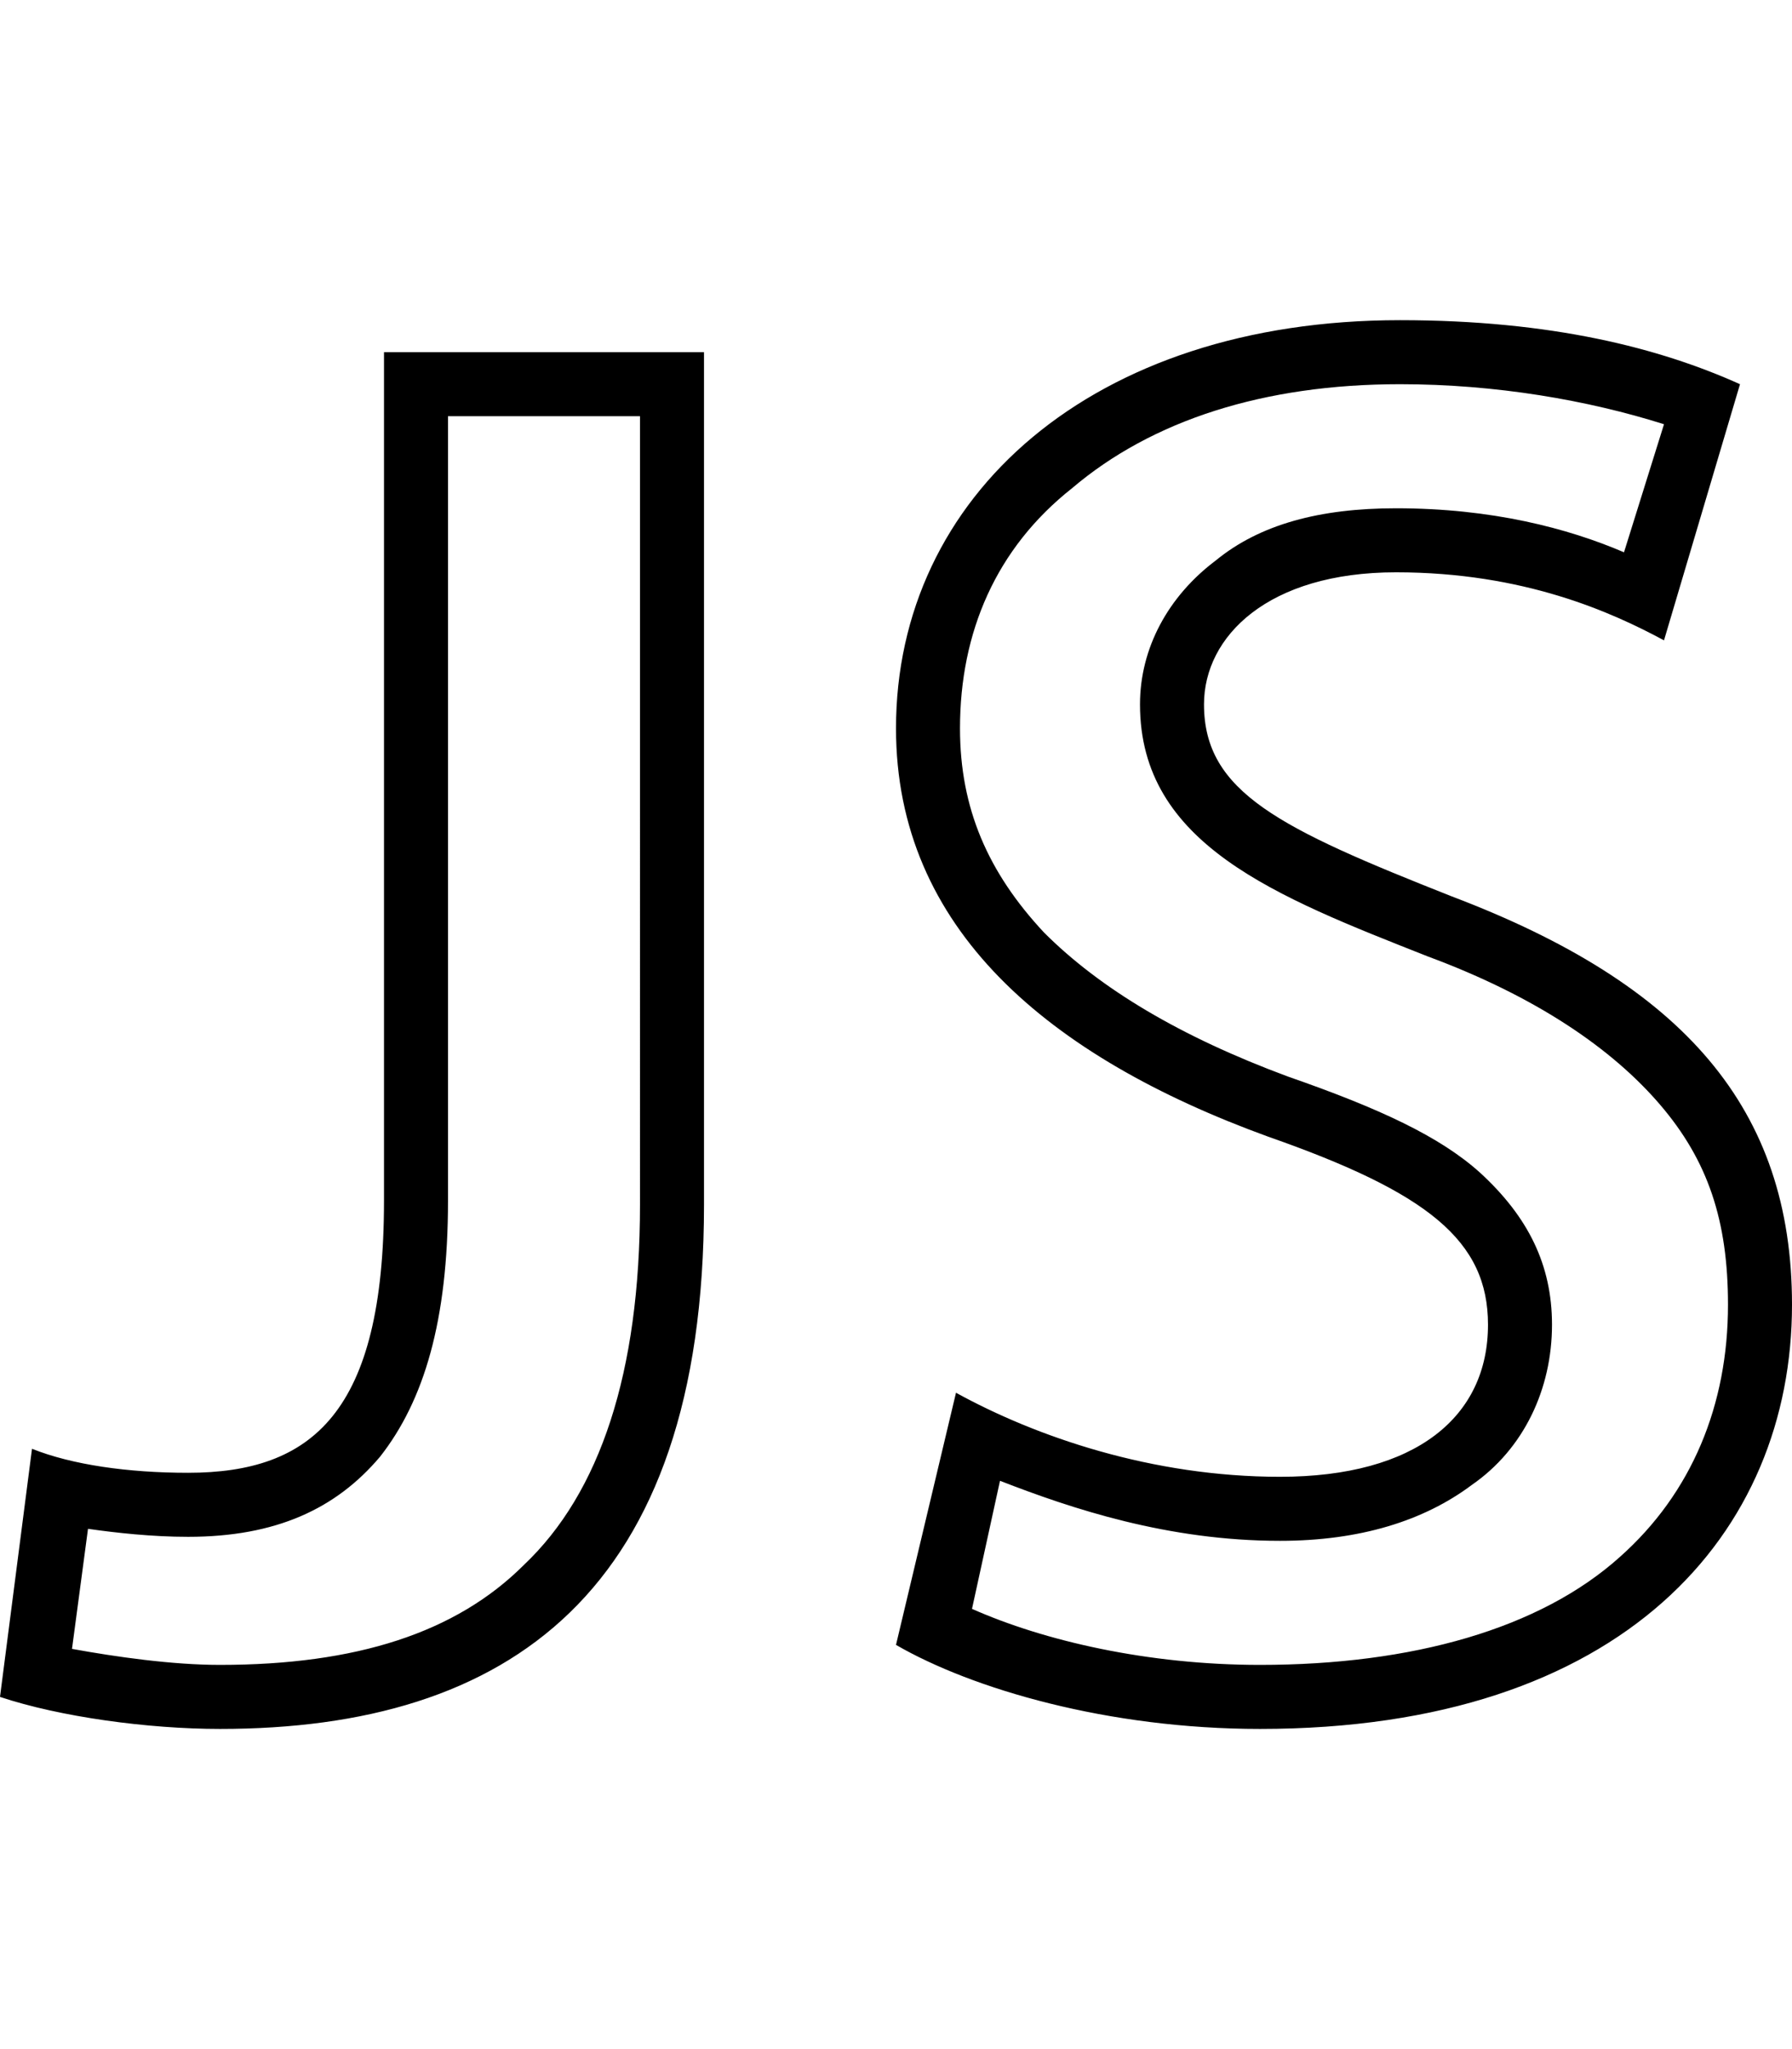 <svg version="1.1" xmlns="http://www.w3.org/2000/svg" xmlns:xlink="http://www.w3.org/1999/xlink" id="social-javascript-outline" viewBox="0 0 448 512"><path d="M160 104h-48v196c0 30-6 50-17 64-11 13-26 20-48 20-9 0-18-1-25-2l-4 30c11 2 25 4 37 4 34 0 59-8 76-25 19-18 29-48 29-90V104zm16-16v213c0 97-49 131-121 131-18 0-40-3-55-8l8-62c10 4 24 6 39 6 31 0 49-15 49-68V88h80zm174 8c-34 0-62 9-82 26-19 15-28 36-28 60 0 20 7 36 21 51 14 14 34 26 61 36 23 8 38 15 48 24 12 11 18 23 18 38 0 16-7 31-20 40-12 9-28 14-48 14-28 0-52-8-70-15l-7 32c18 8 44 14 72 14 38 0 70-9 90-27 18-16 27-38 27-63 0-21-5-36-17-50s-31-27-58-37c-38-15-72-28-72-63 0-14 7-27 19-36 11-9 26-13 45-13 24 0 43 5 57 11l10-32c-19-6-42-10-66-10zm0-16c38 0 65 7 85 16l-19 64c-13-7-35-17-67-17s-48 16-48 33c0 22 19 31 62 48 58 22 85 53 85 102 0 57-42 106-133 106-38 0-72-10-91-21l15-63c20 11 49 21 81 21 34 0 52-15 52-38 0-21-15-33-55-47-55-20-93-52-93-102 0-58 49-102 126-102z"/></svg>